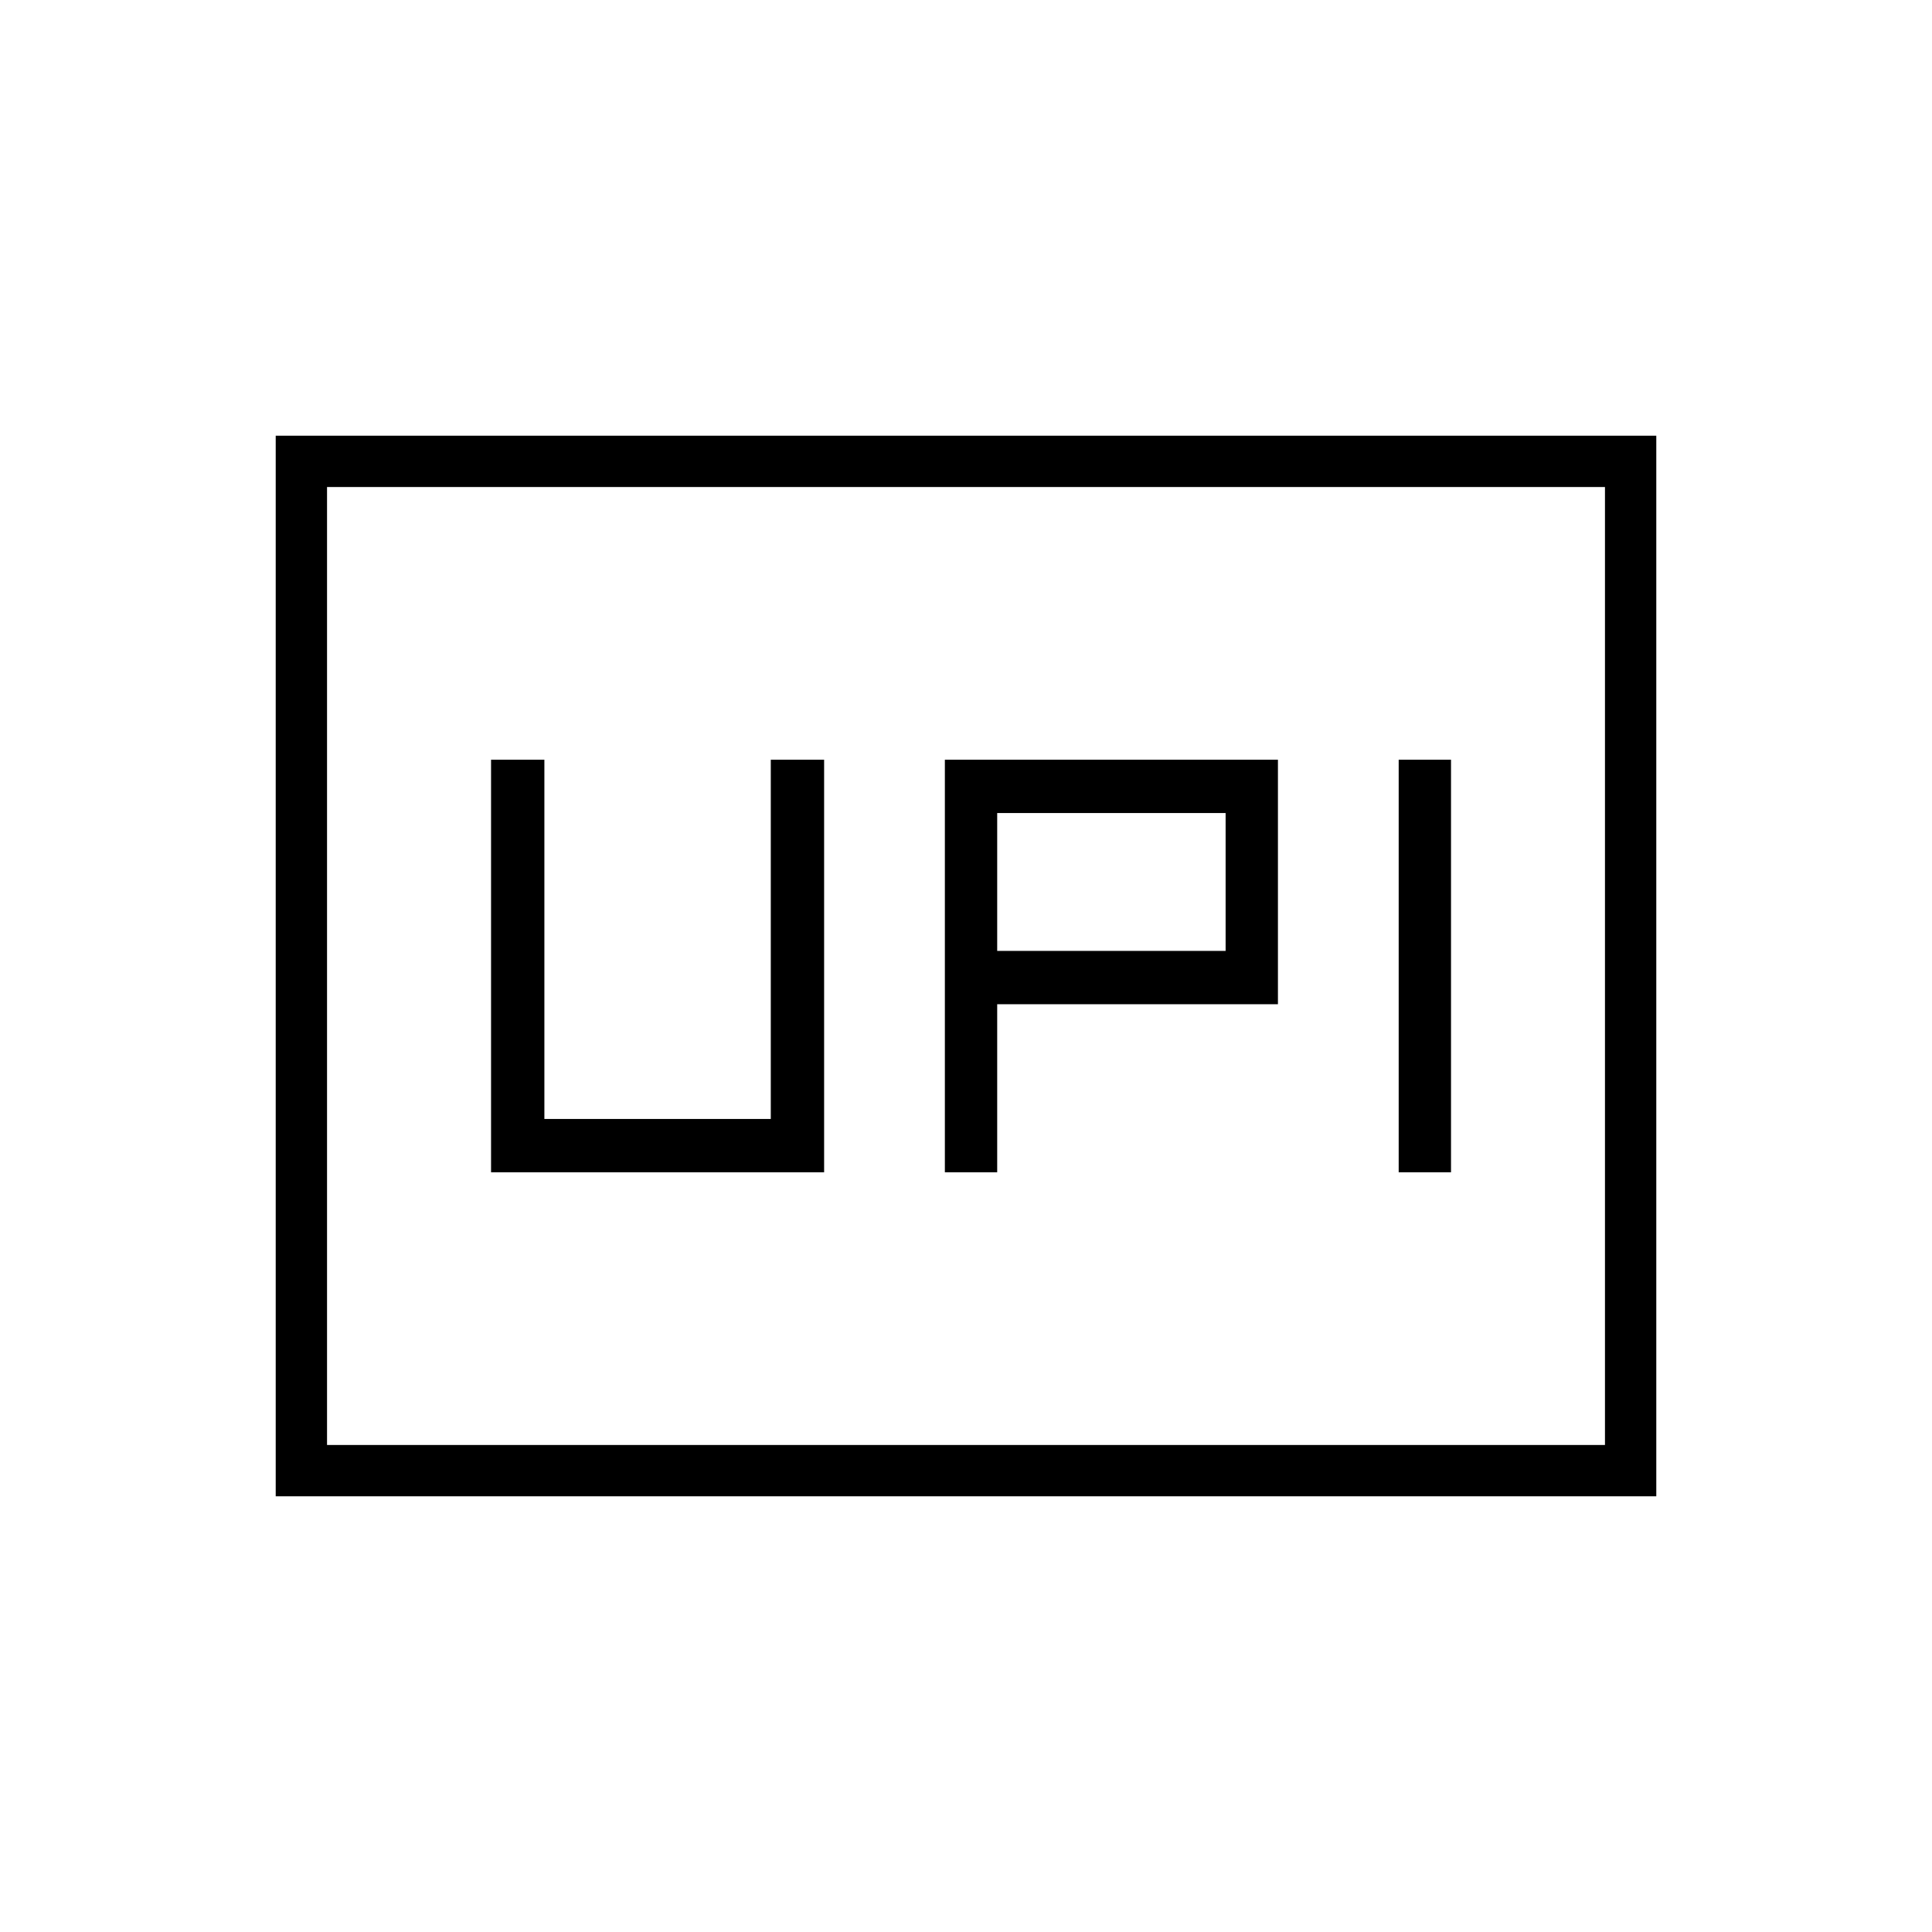 <svg xmlns="http://www.w3.org/2000/svg" height="24" viewBox="0 -960 960 960" width="24"><path d="M469.5-377.5h26V-461H635v-121.5H469.5v205Zm225.5 0h26v-205h-26v205Zm-199.5-110V-556H609v68.5H495.5ZM244-377.5h165.5v-205H383V-404H270.5v-178.5H244v205Zm-107 161v-527h686v527H137Zm25.5-25.5h635v-476h-635v476Zm0 0v-476 476Z"/></svg>